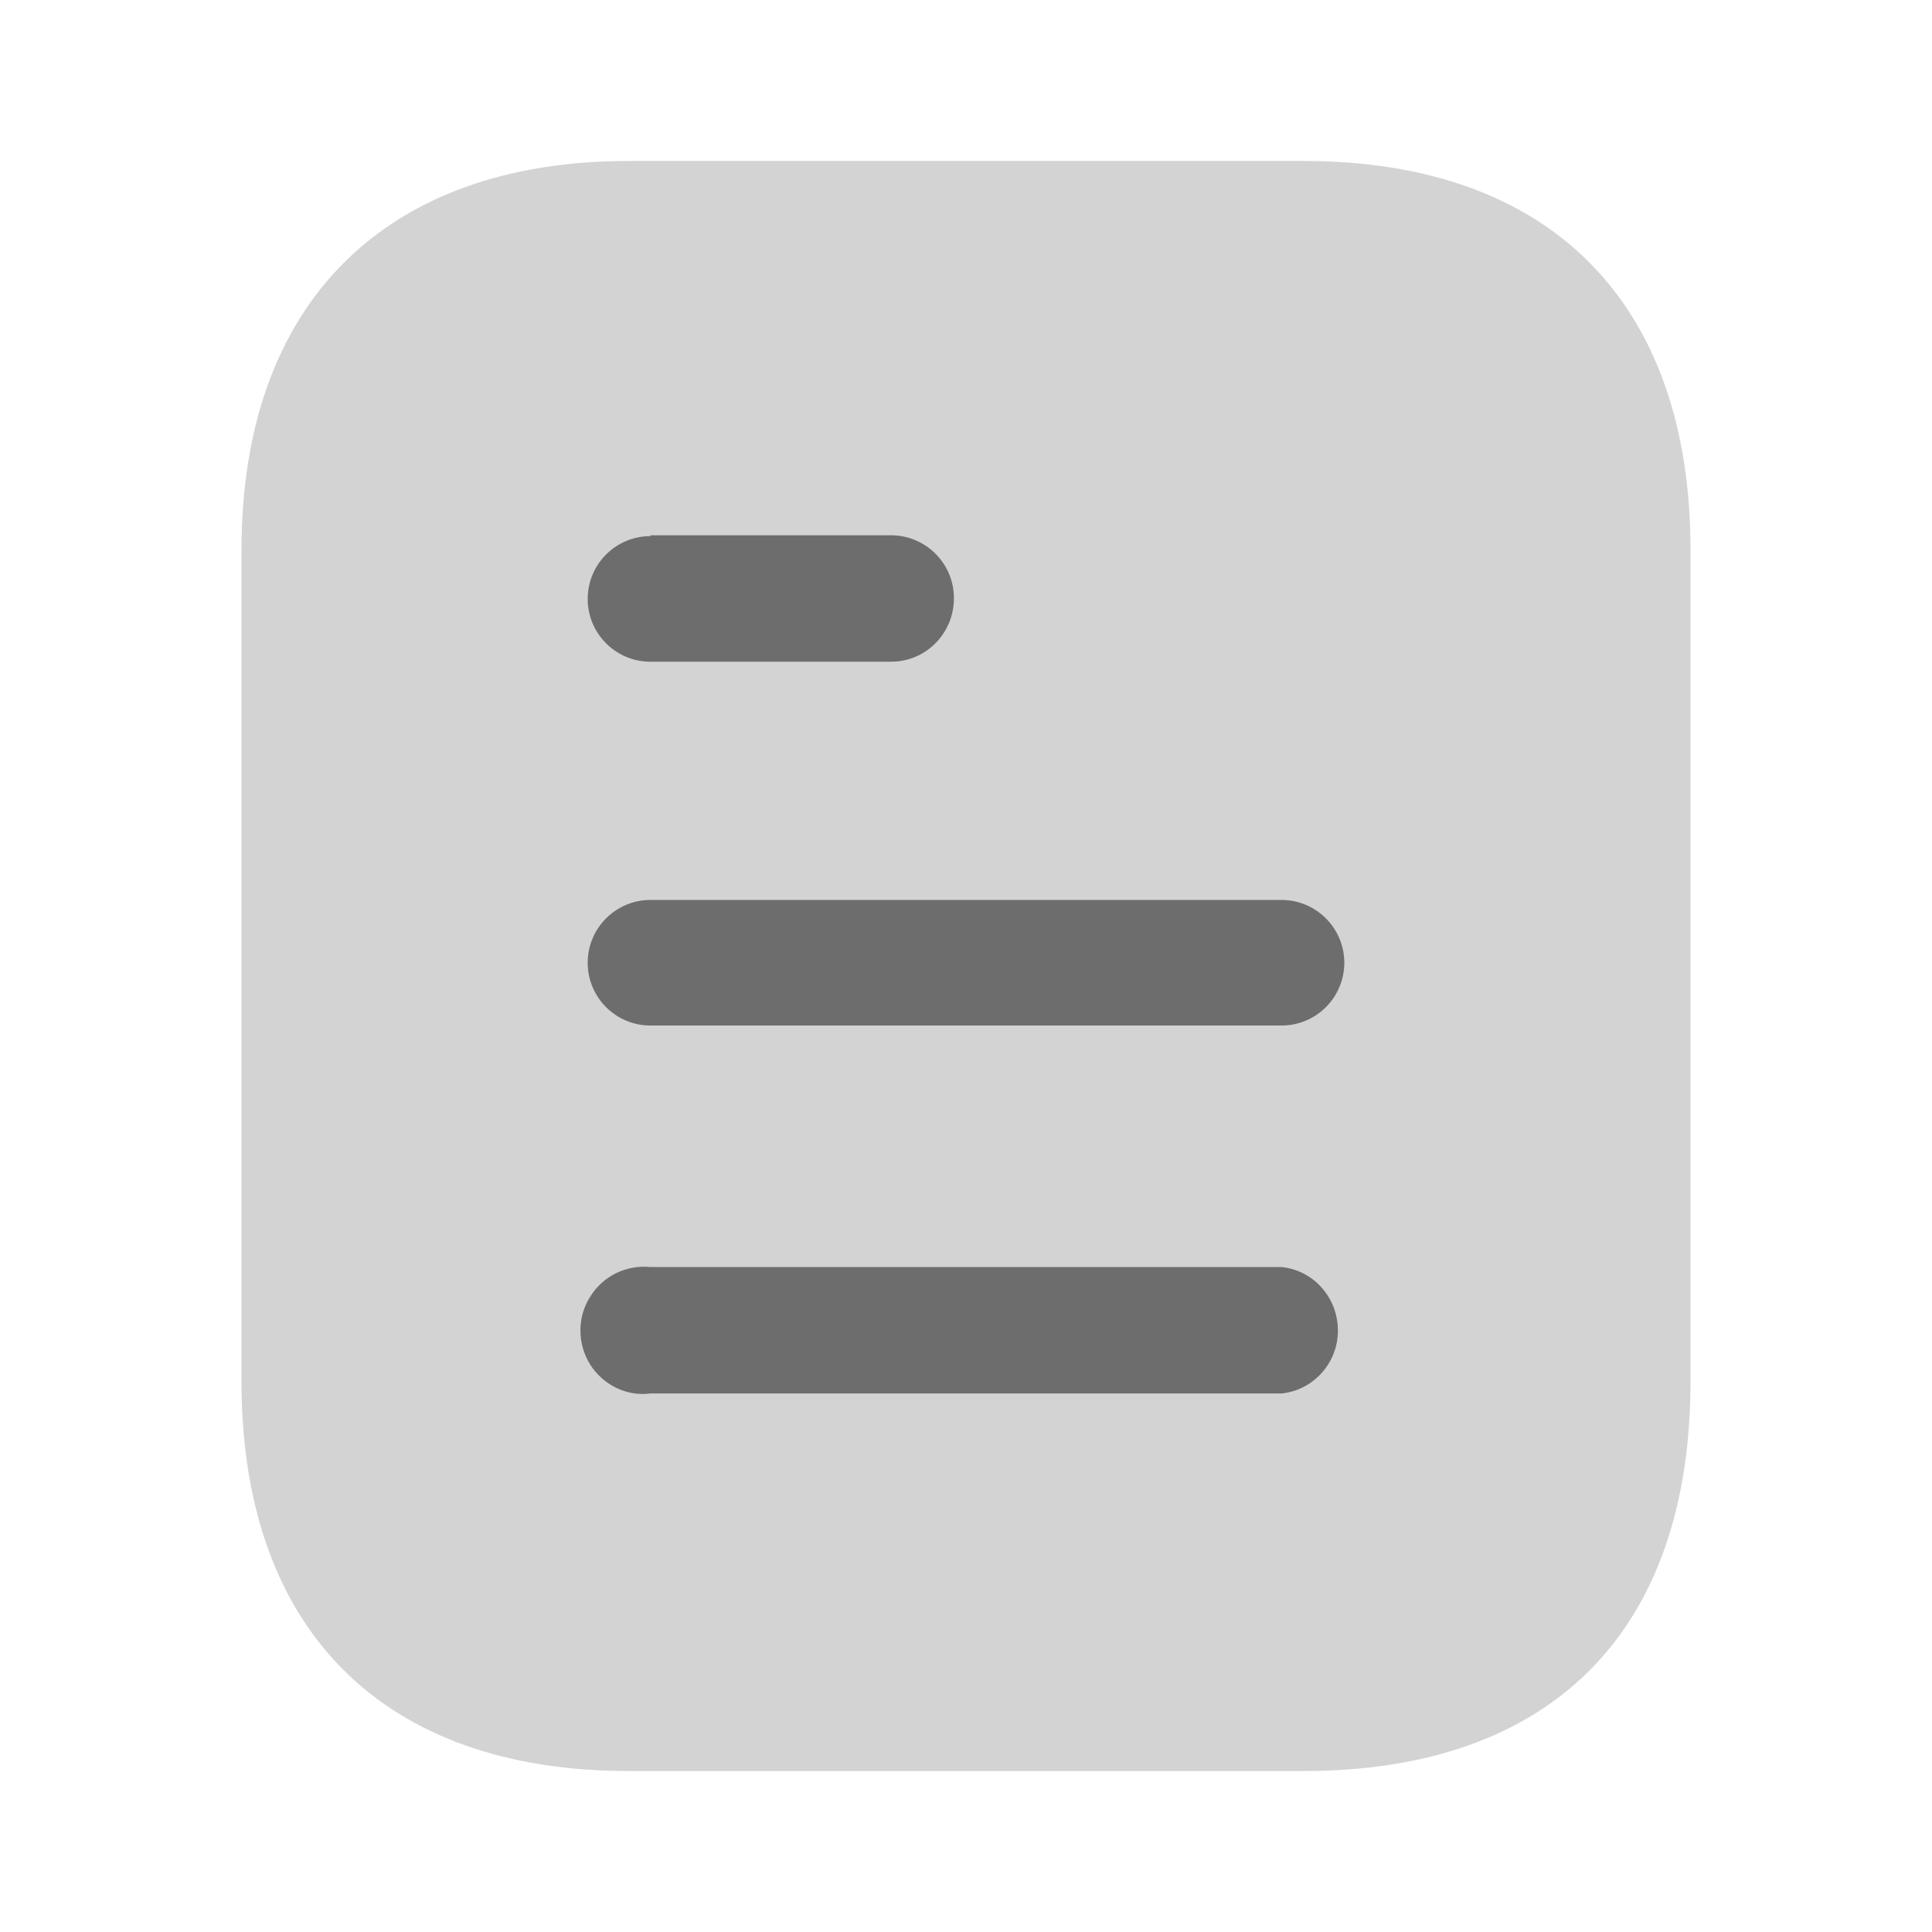 <svg width="16" height="16" viewBox="0 0 16 16" fill="none" xmlns="http://www.w3.org/2000/svg">
<path d="M10.794 1.333H5.207C3.18 1.333 2 2.52 2 4.553V11.44C2 13.507 3.18 14.667 5.207 14.667H10.794C12.853 14.667 14 13.507 14 11.44V4.553C14 2.52 12.853 1.333 10.794 1.333Z" fill="#D3D3D3"/>
<path d="M5.387 10.493H10.613C10.879 10.52 11.08 10.747 11.08 11.02C11.08 11.286 10.879 11.513 10.613 11.54H5.387C5.187 11.567 4.993 11.467 4.887 11.3C4.78 11.127 4.78 10.907 4.887 10.74C4.993 10.567 5.187 10.473 5.387 10.493ZM10.613 7.453C10.9 7.453 11.133 7.687 11.133 7.973C11.133 8.26 10.9 8.493 10.613 8.493H5.387C5.099 8.493 4.867 8.26 4.867 7.973C4.867 7.687 5.099 7.453 5.387 7.453H10.613ZM7.379 4.433C7.667 4.433 7.9 4.667 7.9 4.953C7.9 5.247 7.667 5.48 7.379 5.48H5.387C5.099 5.48 4.867 5.247 4.867 4.96C4.867 4.673 5.099 4.44 5.387 4.44V4.433H7.379Z" fill="#6D6D6D"/>
</svg>
